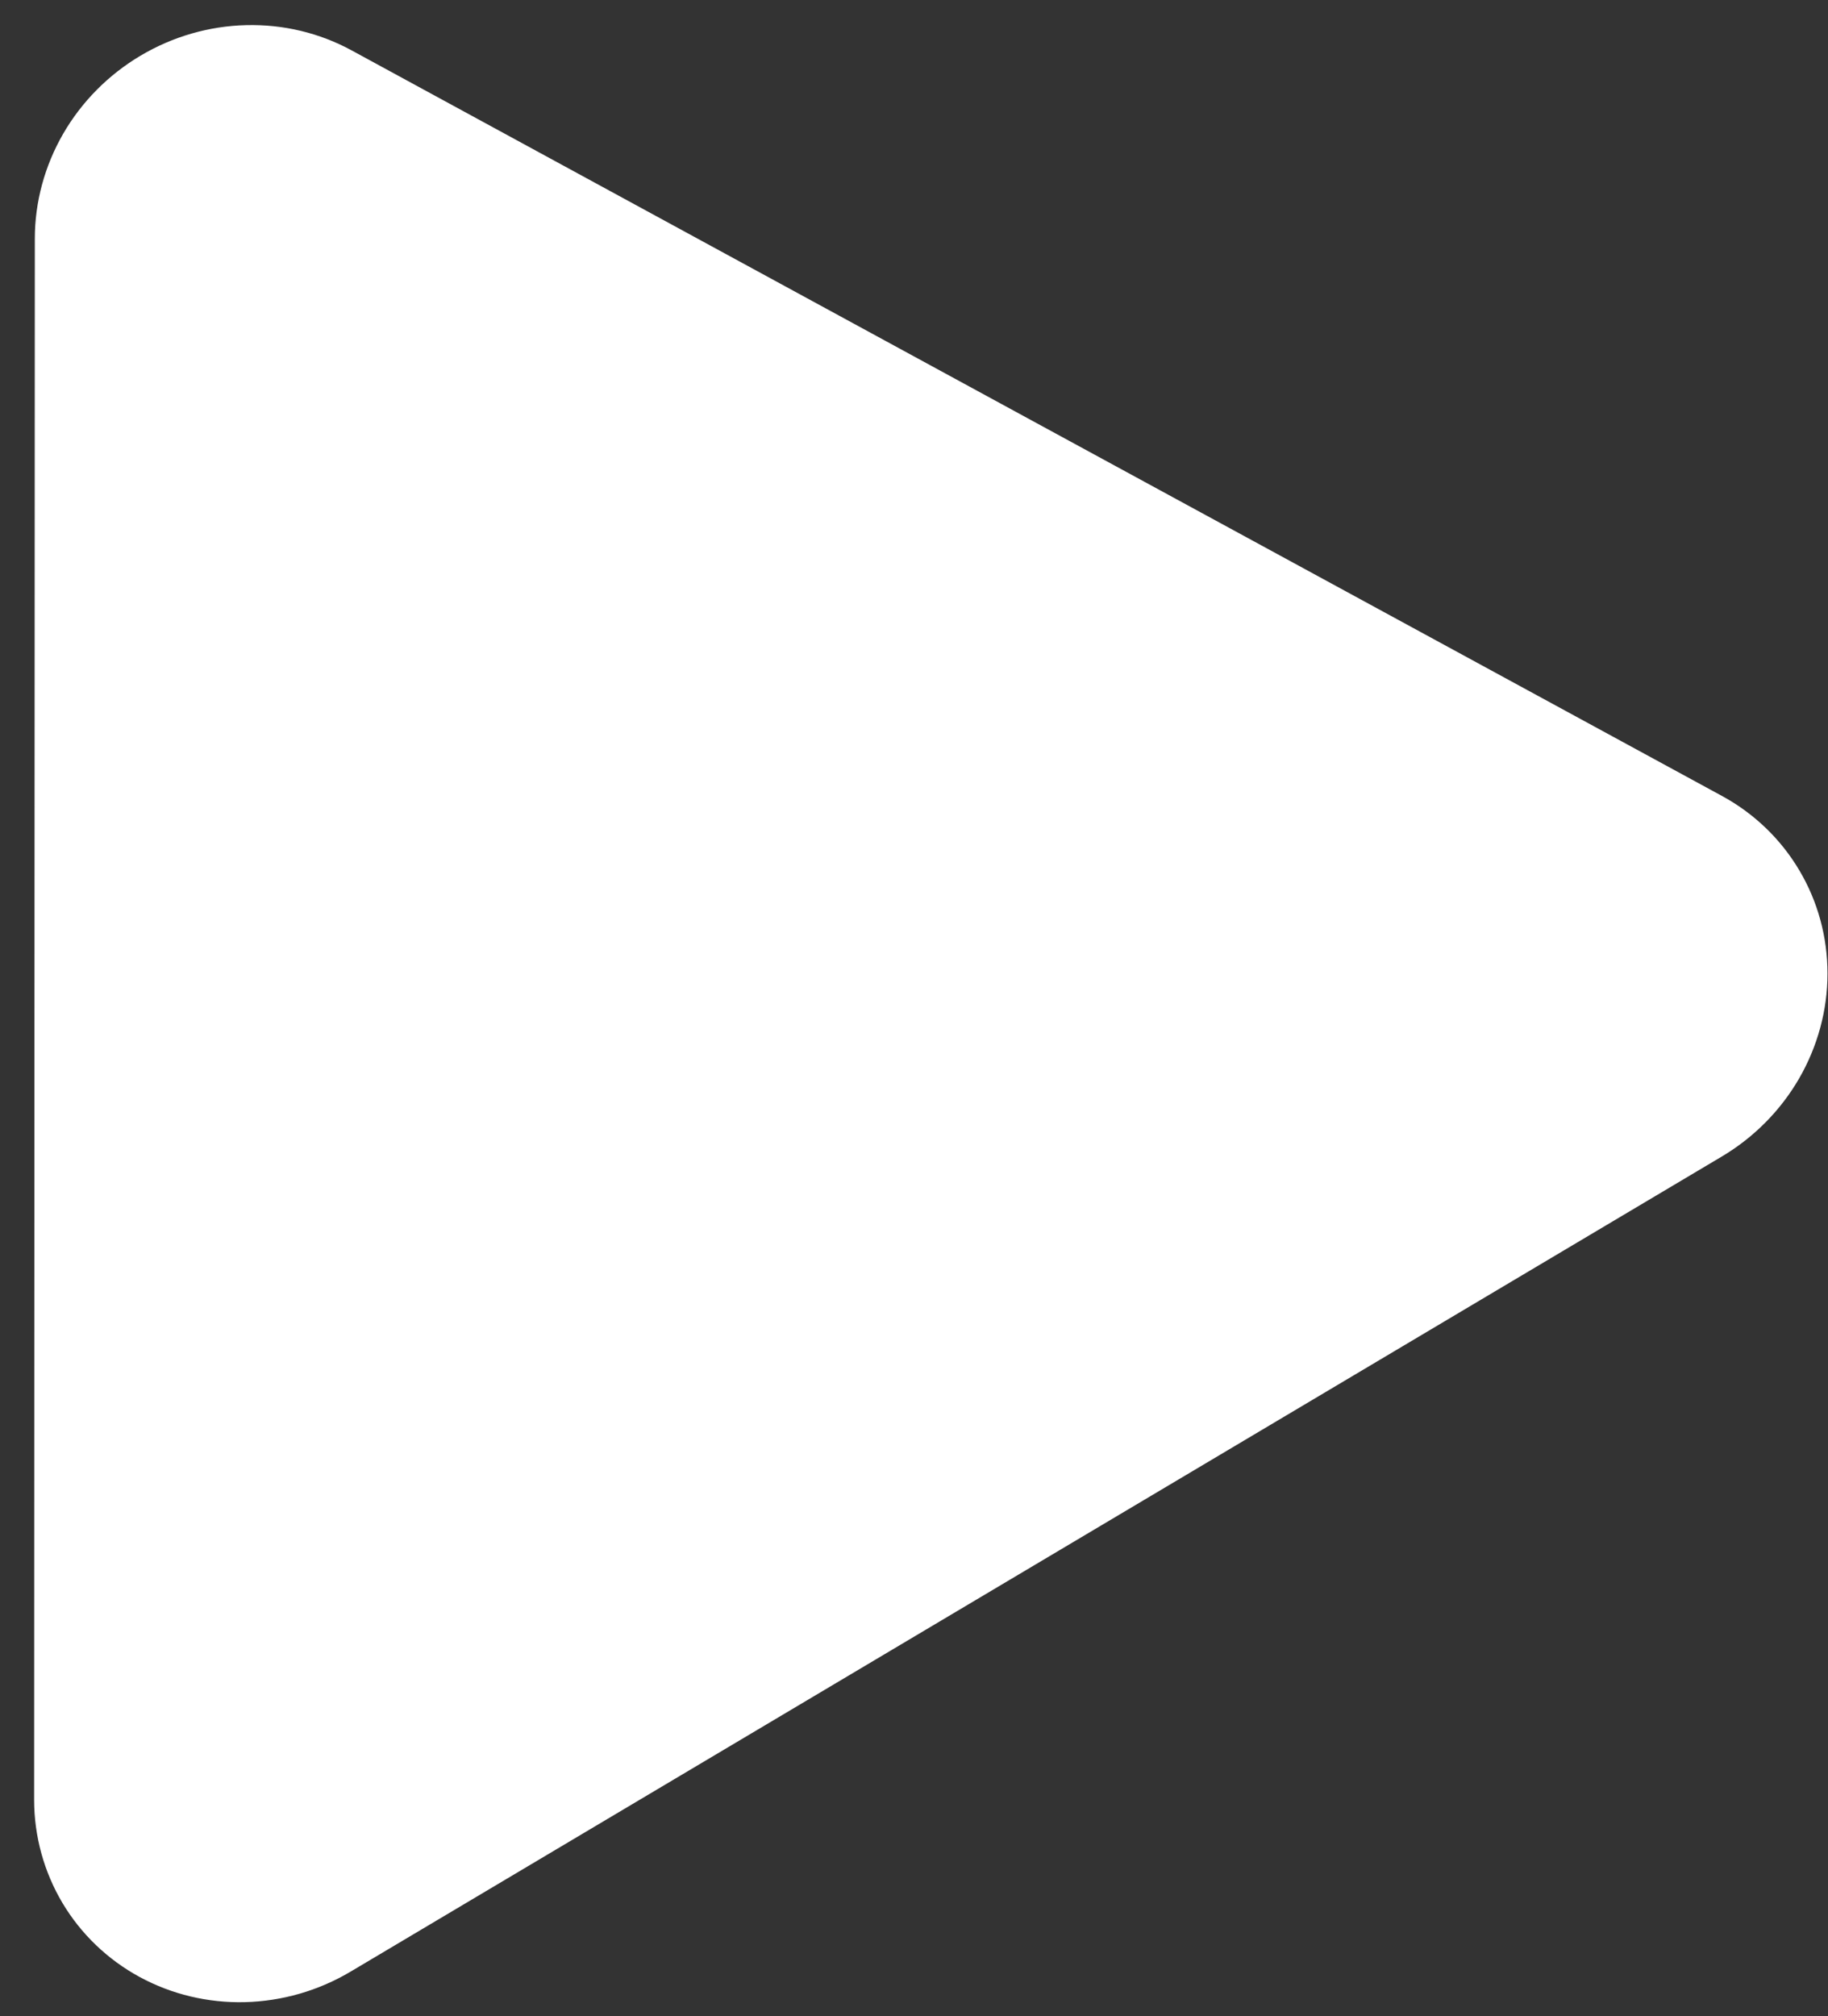 <svg width="39" height="43" viewBox="0 0 39 43" fill="none" xmlns="http://www.w3.org/2000/svg">
<rect x="0" y="0" width="39" height="43" fill="#333333" stroke="none"/>
<path d="M7.501 1.074C6.816 0.701 6.04 0.516 5.249 0.536C4.458 0.556 3.682 0.781 2.997 1.188C2.312 1.595 1.743 2.169 1.347 2.854C0.952 3.539 0.743 4.31 0.743 5.089L0.735 21.736L0.728 38.384C0.729 39.162 0.938 39.92 1.333 40.584C1.728 41.246 2.296 41.791 2.98 42.162C3.664 42.533 4.439 42.718 5.228 42.698C6.018 42.678 6.793 42.455 7.477 42.049L36.74 24.661C37.423 24.254 37.991 23.68 38.386 22.996C38.78 22.312 38.989 21.543 38.989 20.765C38.99 19.987 38.784 19.228 38.39 18.564C37.997 17.899 37.43 17.353 36.748 16.98L22.122 9.027L7.501 1.074Z" fill="white"/>
</svg>
